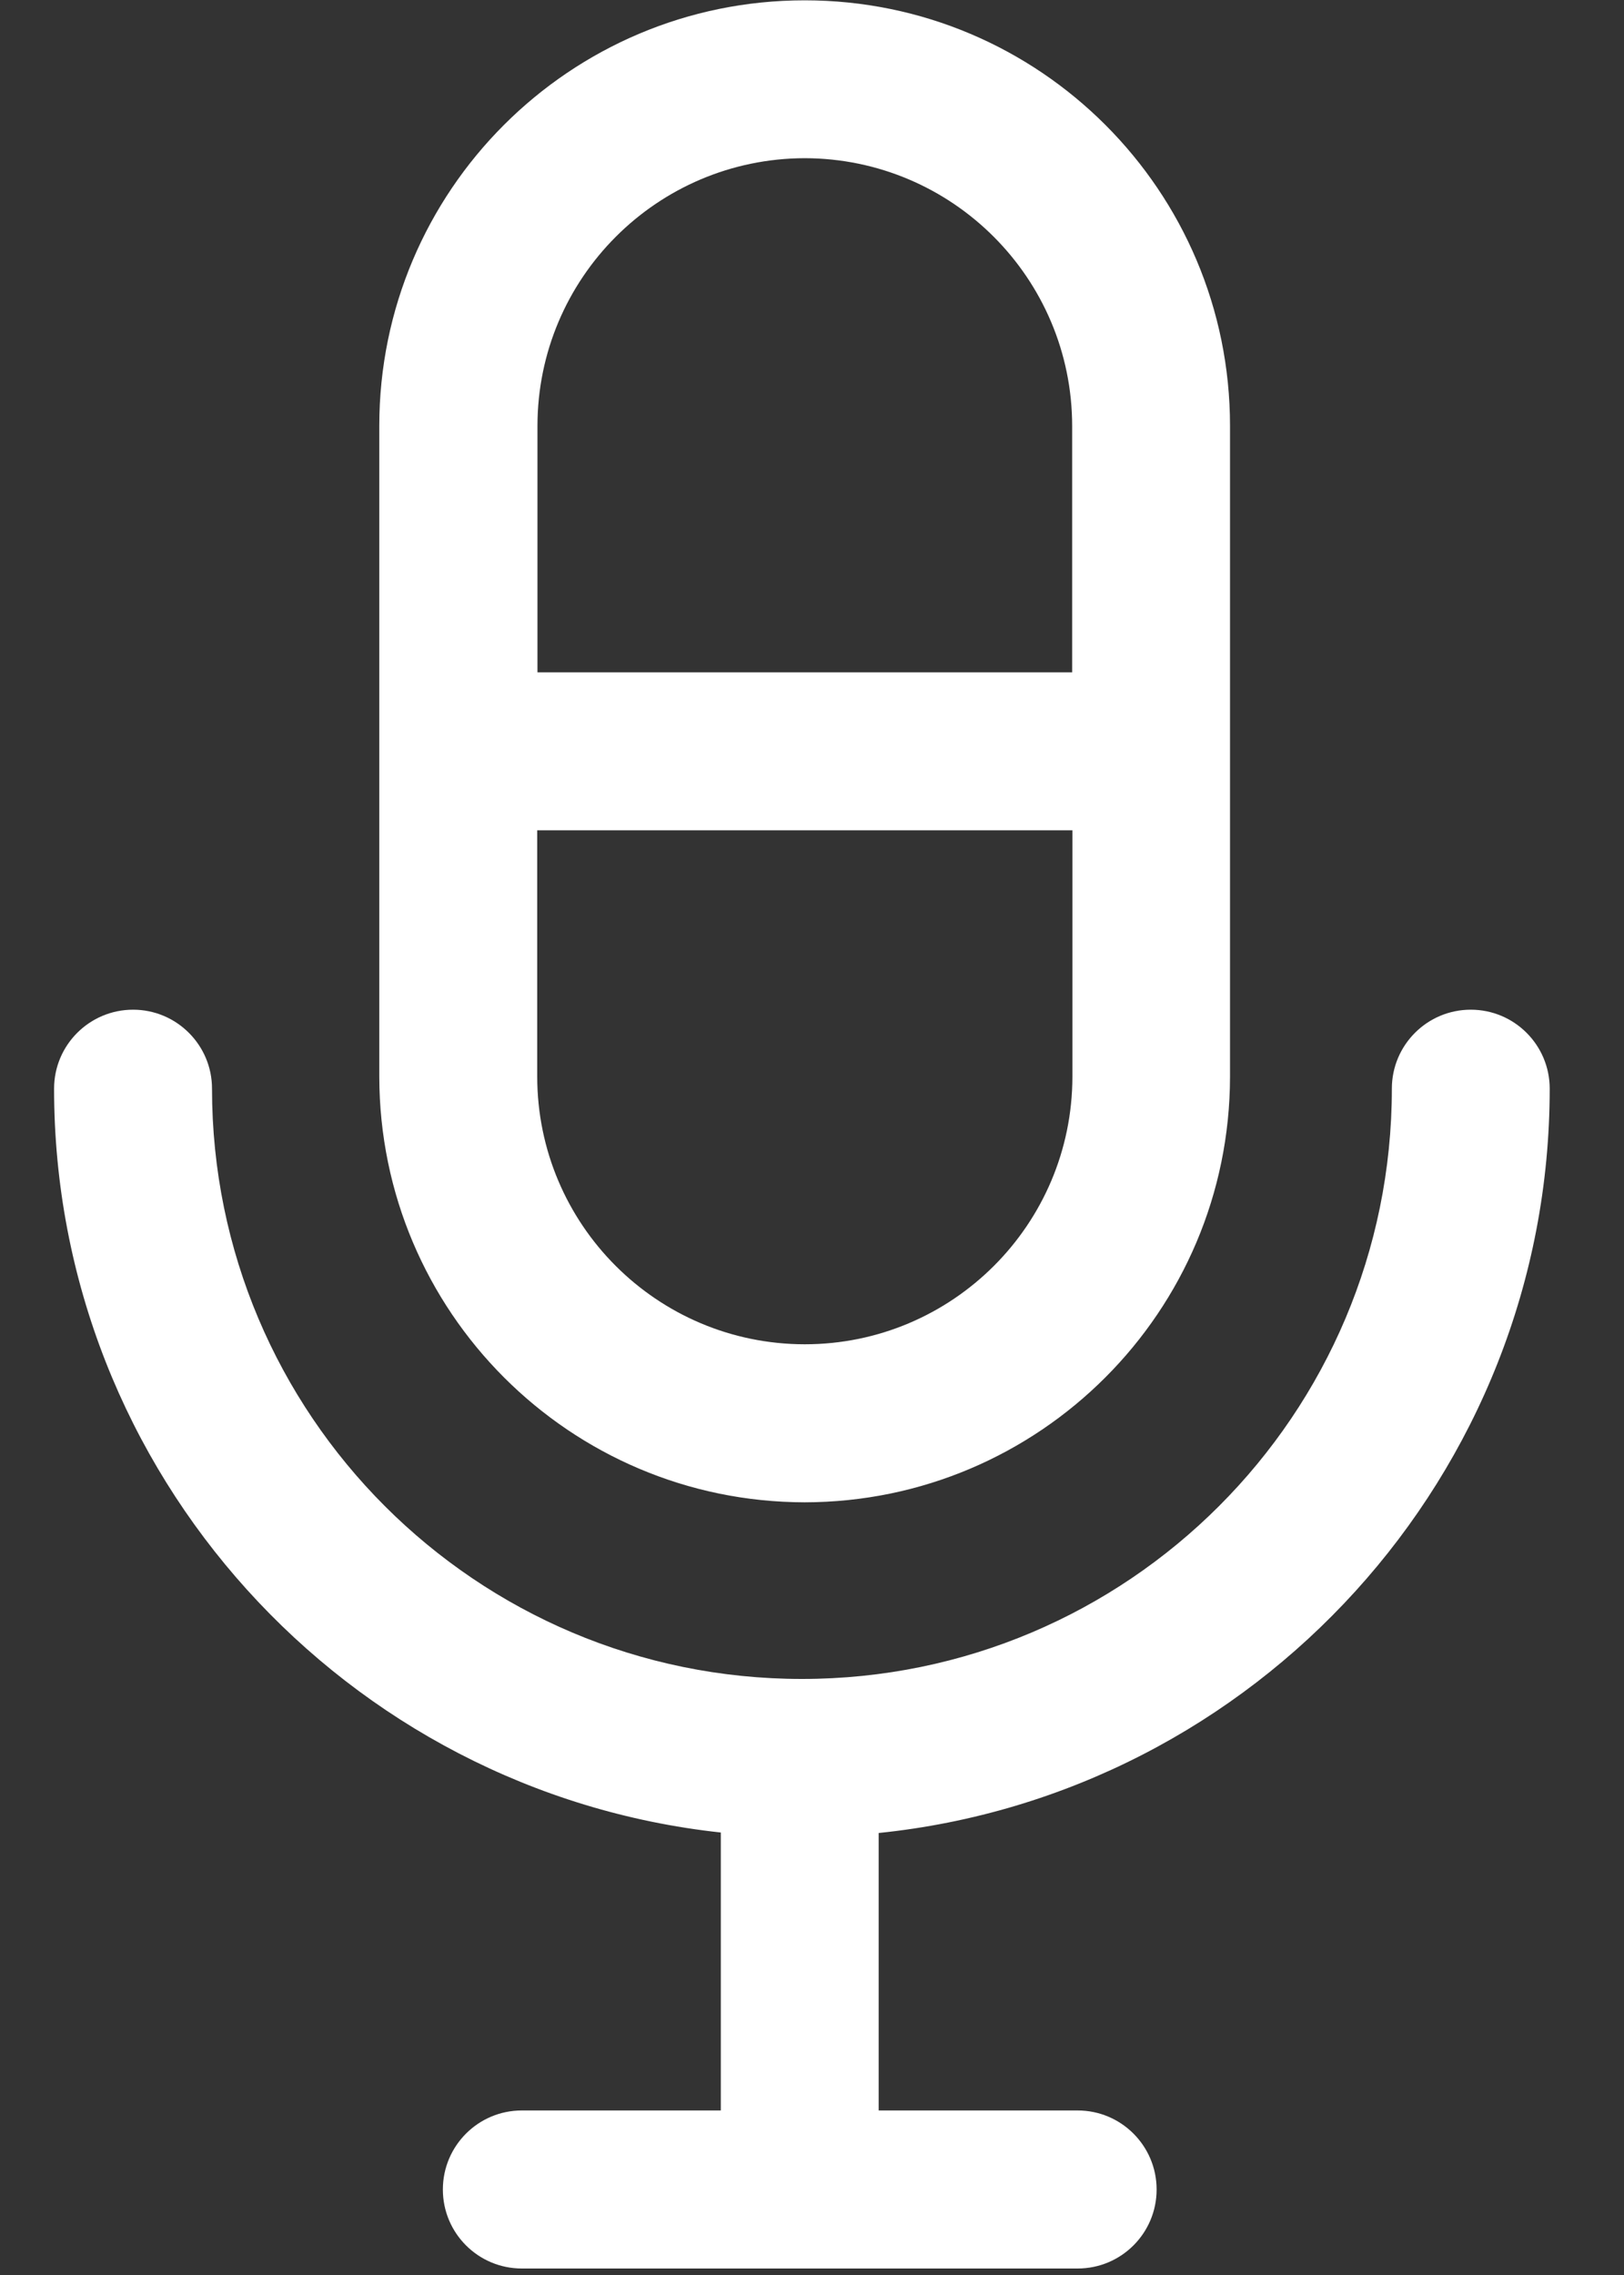 <?xml version="1.0" encoding="UTF-8"?>
<svg width="20px" height="28px" viewBox="0 0 20 28" version="1.1" xmlns="http://www.w3.org/2000/svg" xmlns:xlink="http://www.w3.org/1999/xlink">
    <rect x="0" y="0" width="20" height="28" fill="#333333" stroke="none"/>
    <!-- Generator: Sketch 63 (92445) - https://sketch.com -->
    <title>录音</title>
    <desc>Created with Sketch.</desc>
    <g id="页面-2" stroke="none" stroke-width="1" fill="none" fill-rule="evenodd">
        <g id="1.0-提醒" transform="translate(-300, -490)">
            <g id="编组-3" transform="translate(32, 290)">
                <g id="编组-2备份-4" transform="translate(32, 174)">
                    <g id="录音" transform="translate(232, 26)">
                        <rect id="Rectangle-37-Copy-23" x="0" y="0" width="28" height="28"></rect>
                        <g id="filetext" transform="translate(3.527, 0)" fill="#FFFFFF" fill-rule="nonzero">
                            <path d="M18.586,12.427 C19.123,12.427 19.558,12.862 19.558,13.399 C19.558,18.157 15.929,22.085 11.294,22.56 L11.294,22.56 L11.294,25.975 L13.745,25.975 C14.282,25.975 14.717,26.411 14.717,26.948 C14.717,27.485 14.282,27.92 13.745,27.92 L13.745,27.92 L6.899,27.92 C6.362,27.92 5.927,27.485 5.927,26.948 C5.927,26.411 6.362,25.975 6.899,25.975 L6.899,25.975 L9.35,25.975 L9.35,22.554 C4.74,22.055 1.139,18.139 1.139,13.399 C1.139,12.862 1.575,12.427 2.112,12.427 C2.648,12.427 3.084,12.862 3.084,13.399 C3.084,17.411 6.336,20.664 10.349,20.664 C14.361,20.664 17.614,17.411 17.614,13.399 C17.614,12.862 18.049,12.427 18.586,12.427 Z M10.383,0.004 C13.276,0.004 15.621,2.349 15.621,5.242 L15.621,5.242 L15.621,13.251 C15.618,16.143 13.274,18.486 10.383,18.49 C7.491,18.486 5.148,16.143 5.144,13.251 L5.144,13.251 L5.144,5.242 C5.144,2.349 7.49,0.004 10.383,0.004 Z M13.68,10.219 L7.089,10.219 L7.089,13.251 C7.091,15.07 8.564,16.543 10.383,16.545 C12.202,16.545 13.678,15.071 13.68,13.251 L13.68,13.251 L13.68,10.219 Z M10.383,1.947 C8.565,1.951 7.093,3.425 7.092,5.242 L7.092,5.242 L7.092,8.275 L13.677,8.275 L13.677,5.242 C13.675,3.424 12.201,1.95 10.383,1.947 Z" id="形状结合"></path>
                        </g>
                    </g>
                </g>
            </g>
        </g>
    </g>
</svg>